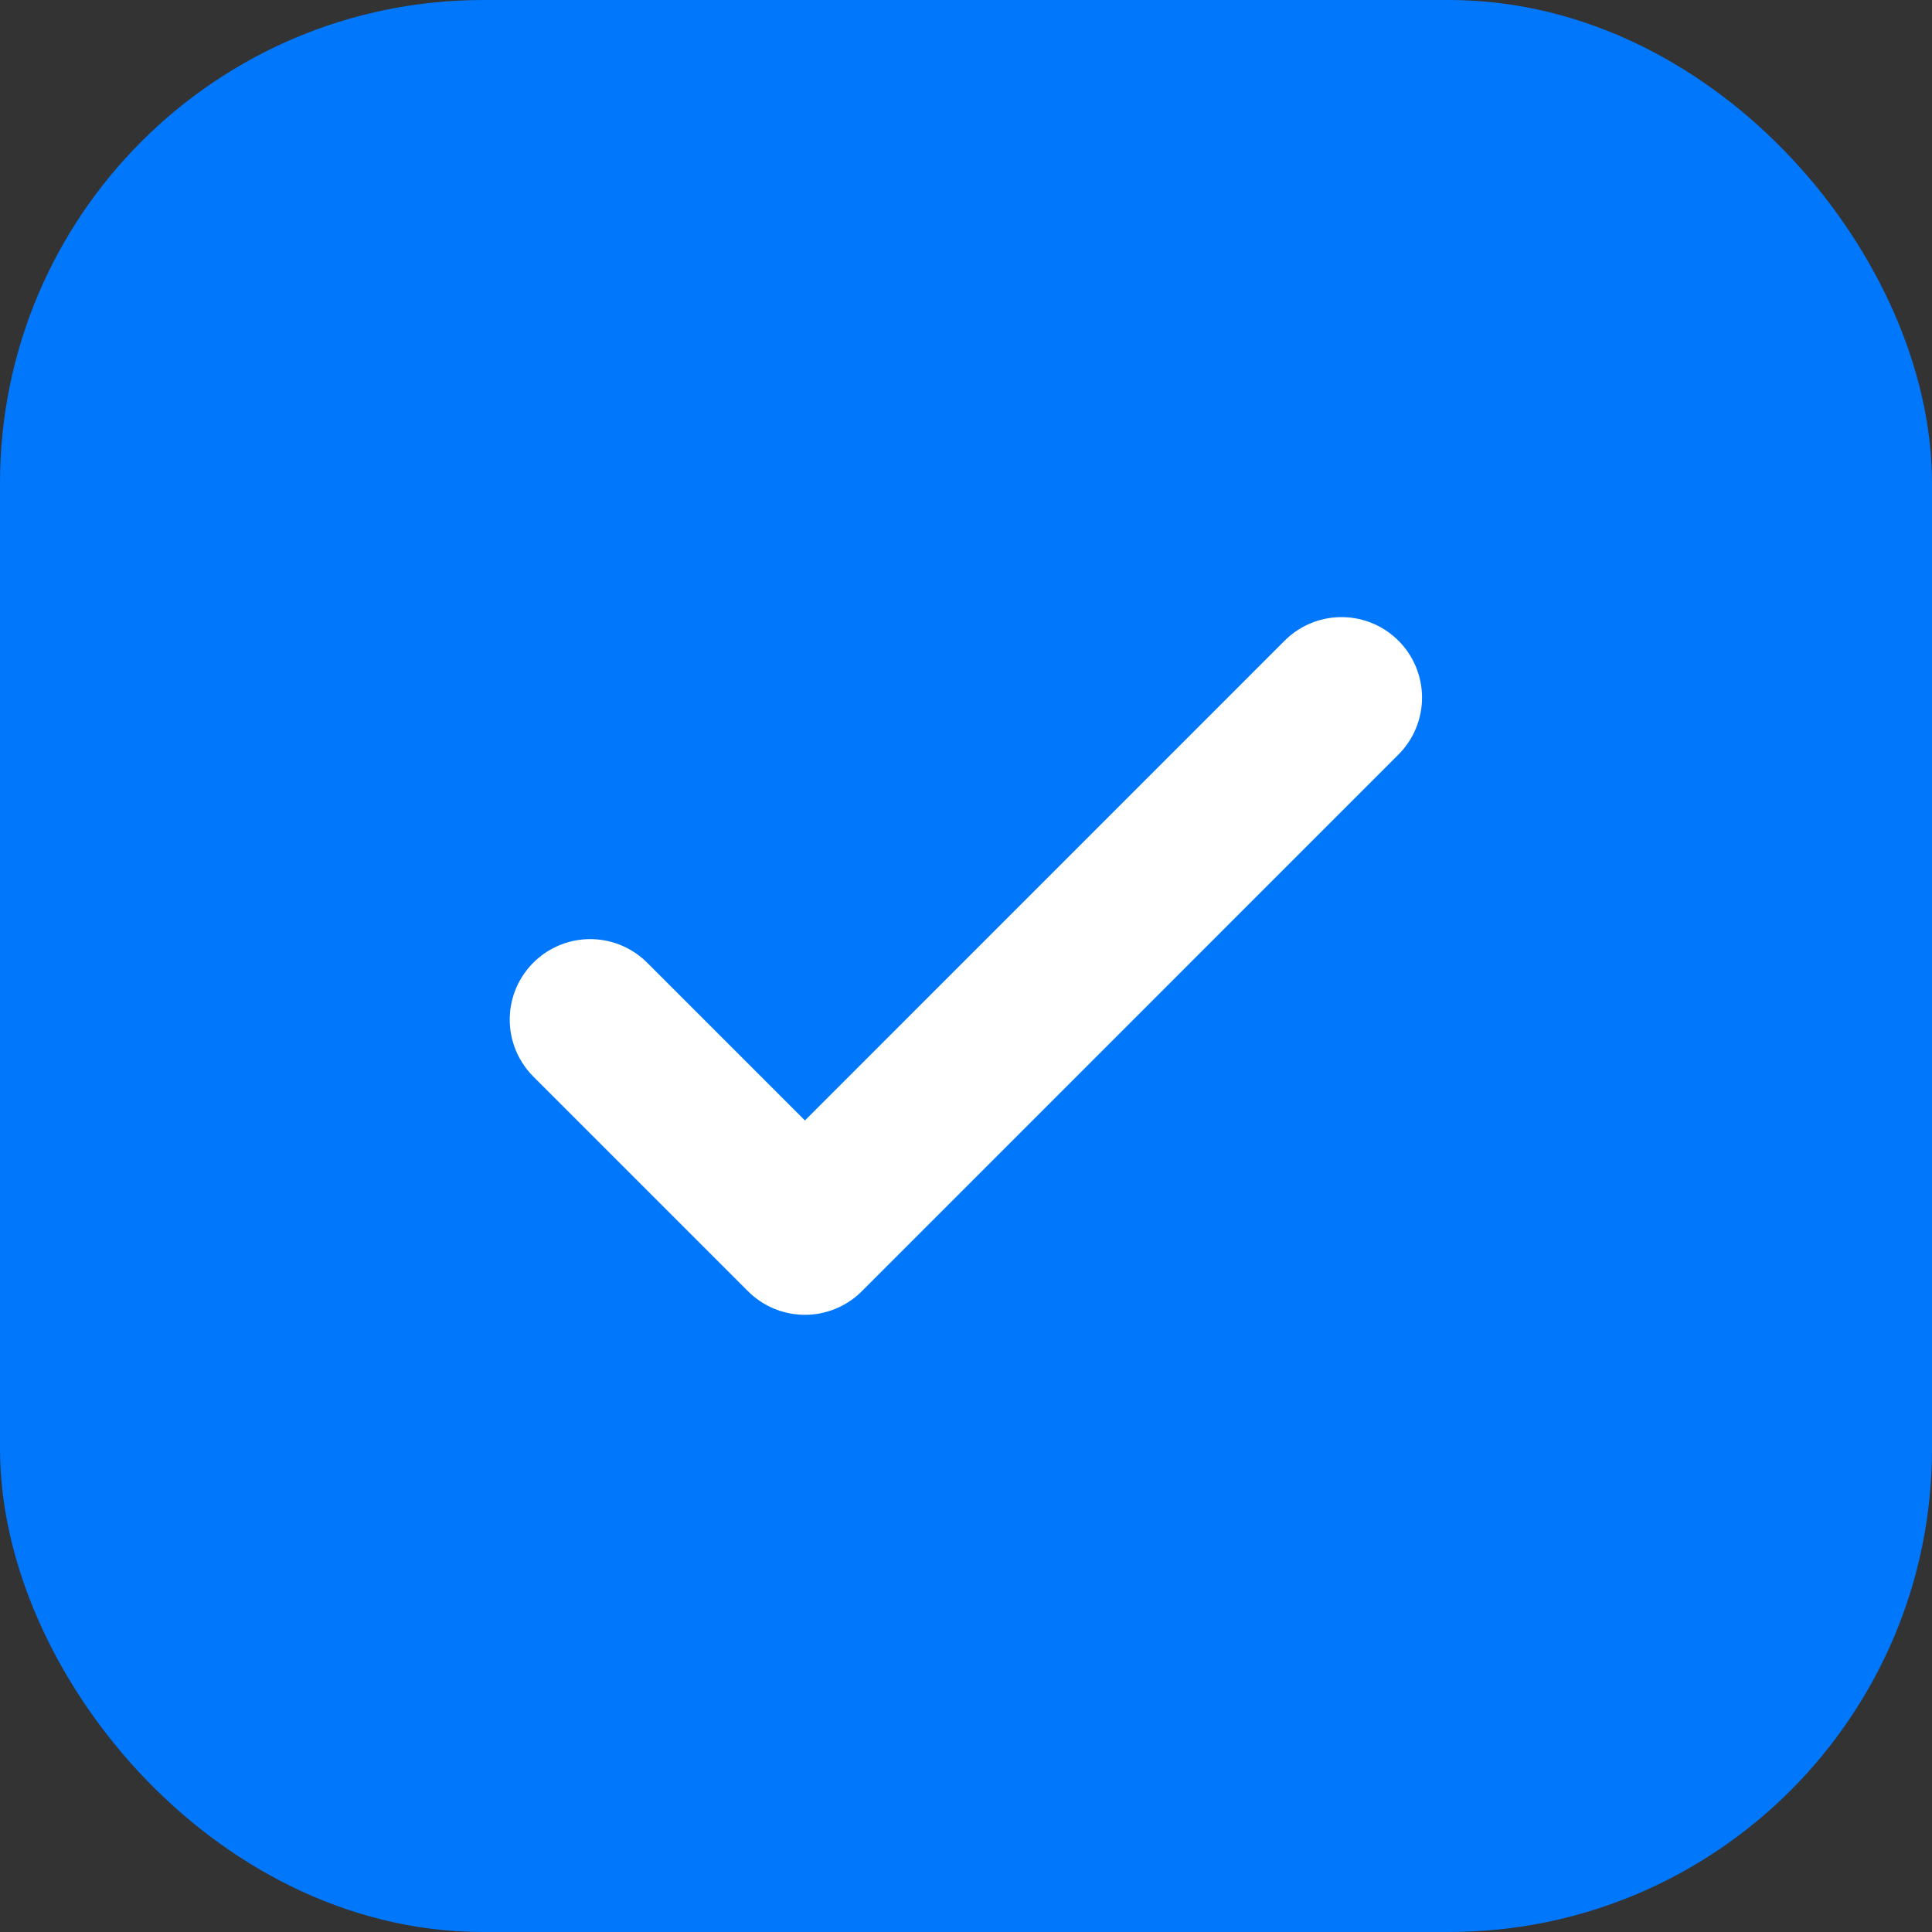 <svg width="24" height="24" viewBox="0 0 24 24" fill="none" xmlns="http://www.w3.org/2000/svg">
<rect x="0" y="0" width="24" height="24" fill="#333333" stroke="none"/>
<rect x="1" y="1" width="22" height="22" rx="5" fill="#0177FB" stroke="#0177FB" stroke-width="2"/>
<path d="M7.332 12.666L9.999 15.333L16.665 8.666" stroke="white" stroke-width="2" stroke-linecap="round" stroke-linejoin="round"/>
</svg>
